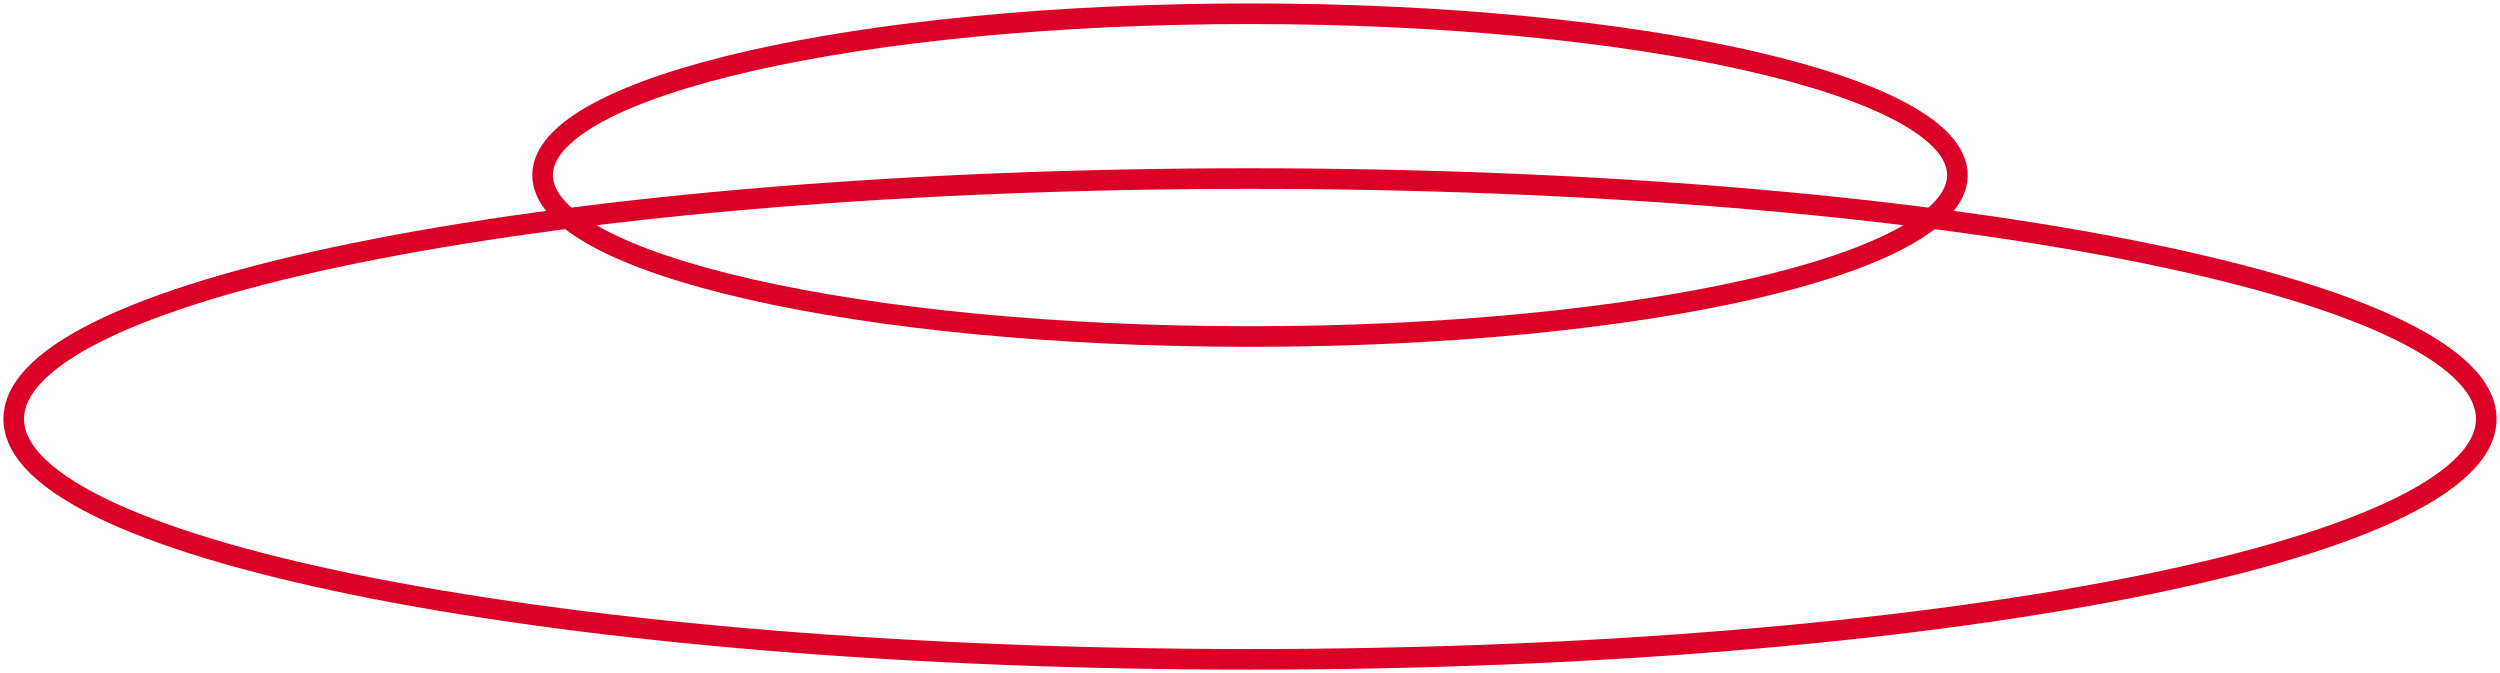 <svg width="364" height="98" fill="none" xmlns="http://www.w3.org/2000/svg"><path d="M182 96c99.411 0 180-15.67 180-35s-80.589-35-180-35S2 41.67 2 61s80.589 35 180 35Z" stroke="#DB0025" stroke-width="3" stroke-miterlimit="10"/><path d="M182 49c56.885 0 103-10.521 103-23.5S238.885 2 182 2 79 12.521 79 25.5 125.115 49 182 49Z" stroke="#DB0025" stroke-width="3" stroke-miterlimit="10"/></svg>